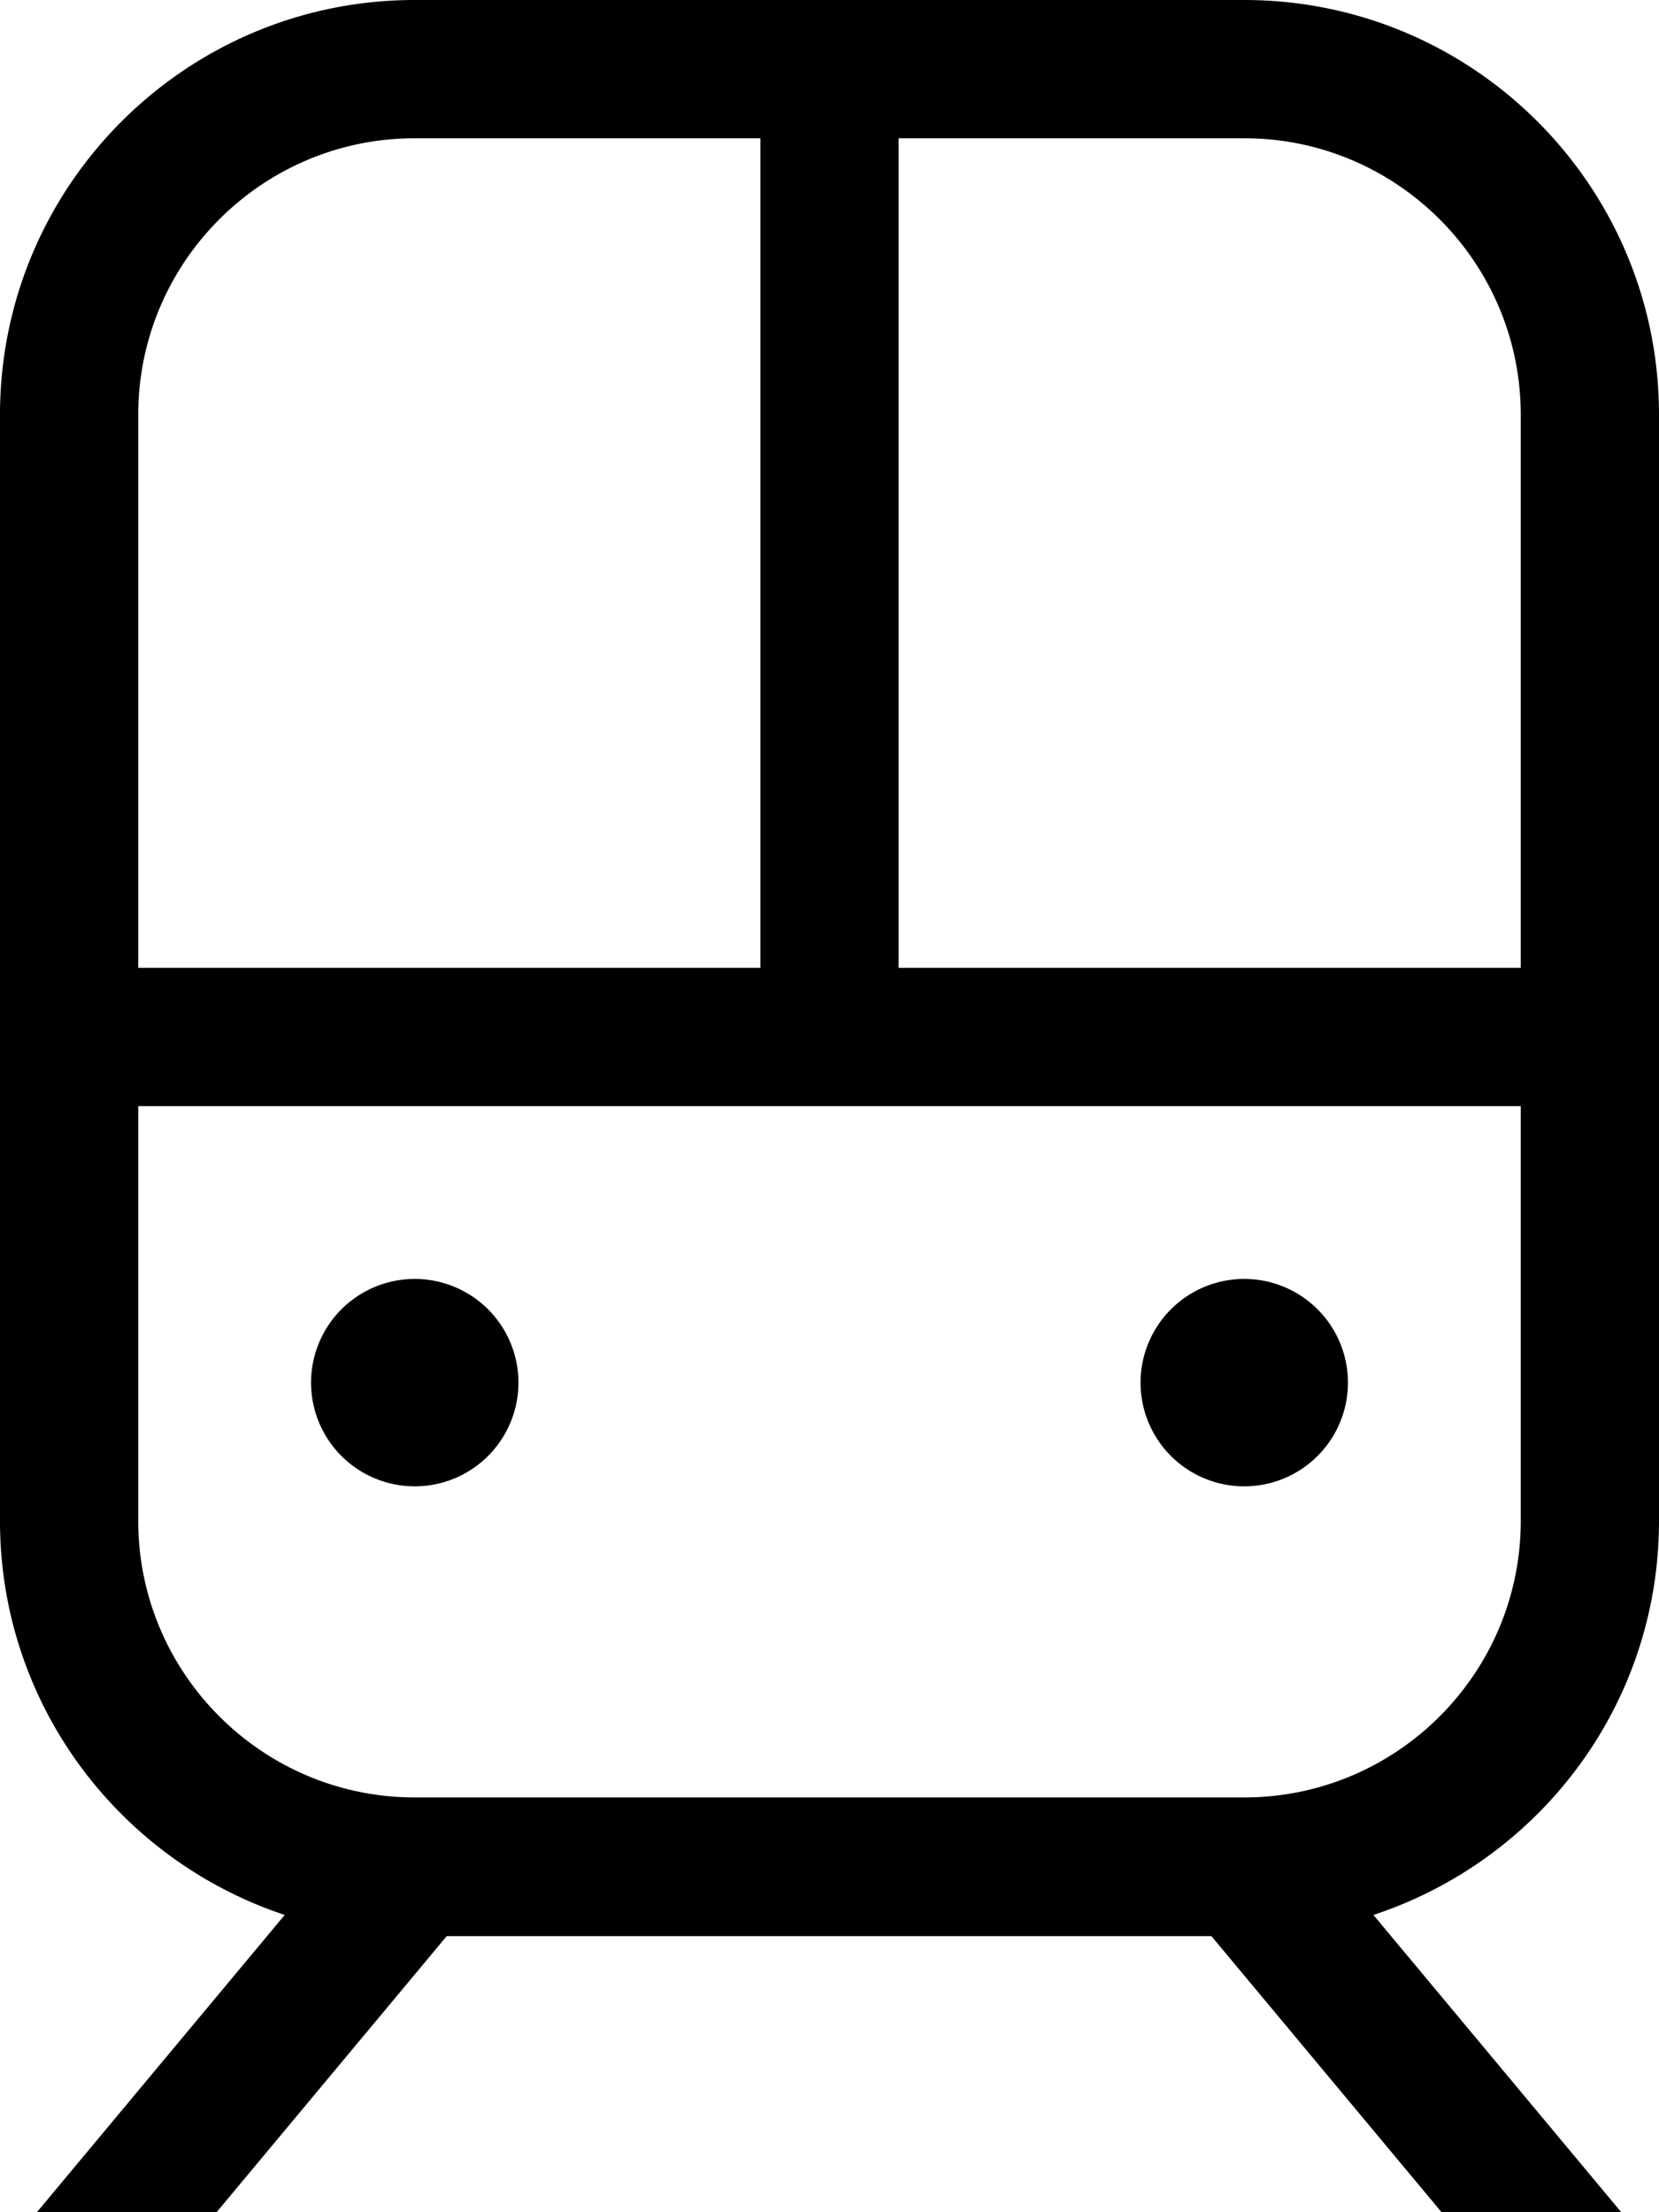 <svg xmlns="http://www.w3.org/2000/svg" viewBox="0 0 384 512"><!--! Font Awesome Pro 7.1.0 by @fontawesome - https://fontawesome.com License - https://fontawesome.com/license (Commercial License) Copyright 2025 Fonticons, Inc. --><path fill="currentColor" d="M176 32l0 192-144 0 0-128c0-35.3 28.7-64 64-64l80 0zm32 0l80 0c35.3 0 64 28.7 64 64l0 128-144 0 0-192zM0 224L0 352c0 42.5 27.6 78.5 65.9 91.2L3.7 517.8c-5.7 6.8-4.7 16.9 2 22.5s16.9 4.7 22.5-2l75.2-90.2 177 0 75.2 90.2c5.7 6.8 15.7 7.7 22.5 2s7.7-15.7 2-22.5l-62.2-74.6C356.4 430.5 384 394.5 384 352l0-256c0-53-43-96-96-96L96 0C43 0 0 43 0 96L0 224zM352 352c0 35.3-28.7 64-64 64L96 416c-35.3 0-64-28.7-64-64l0-96 320 0 0 96zm-64-8a24 24 0 1 0 0-48 24 24 0 1 0 0 48zM120 320a24 24 0 1 0 -48 0 24 24 0 1 0 48 0z"/></svg>